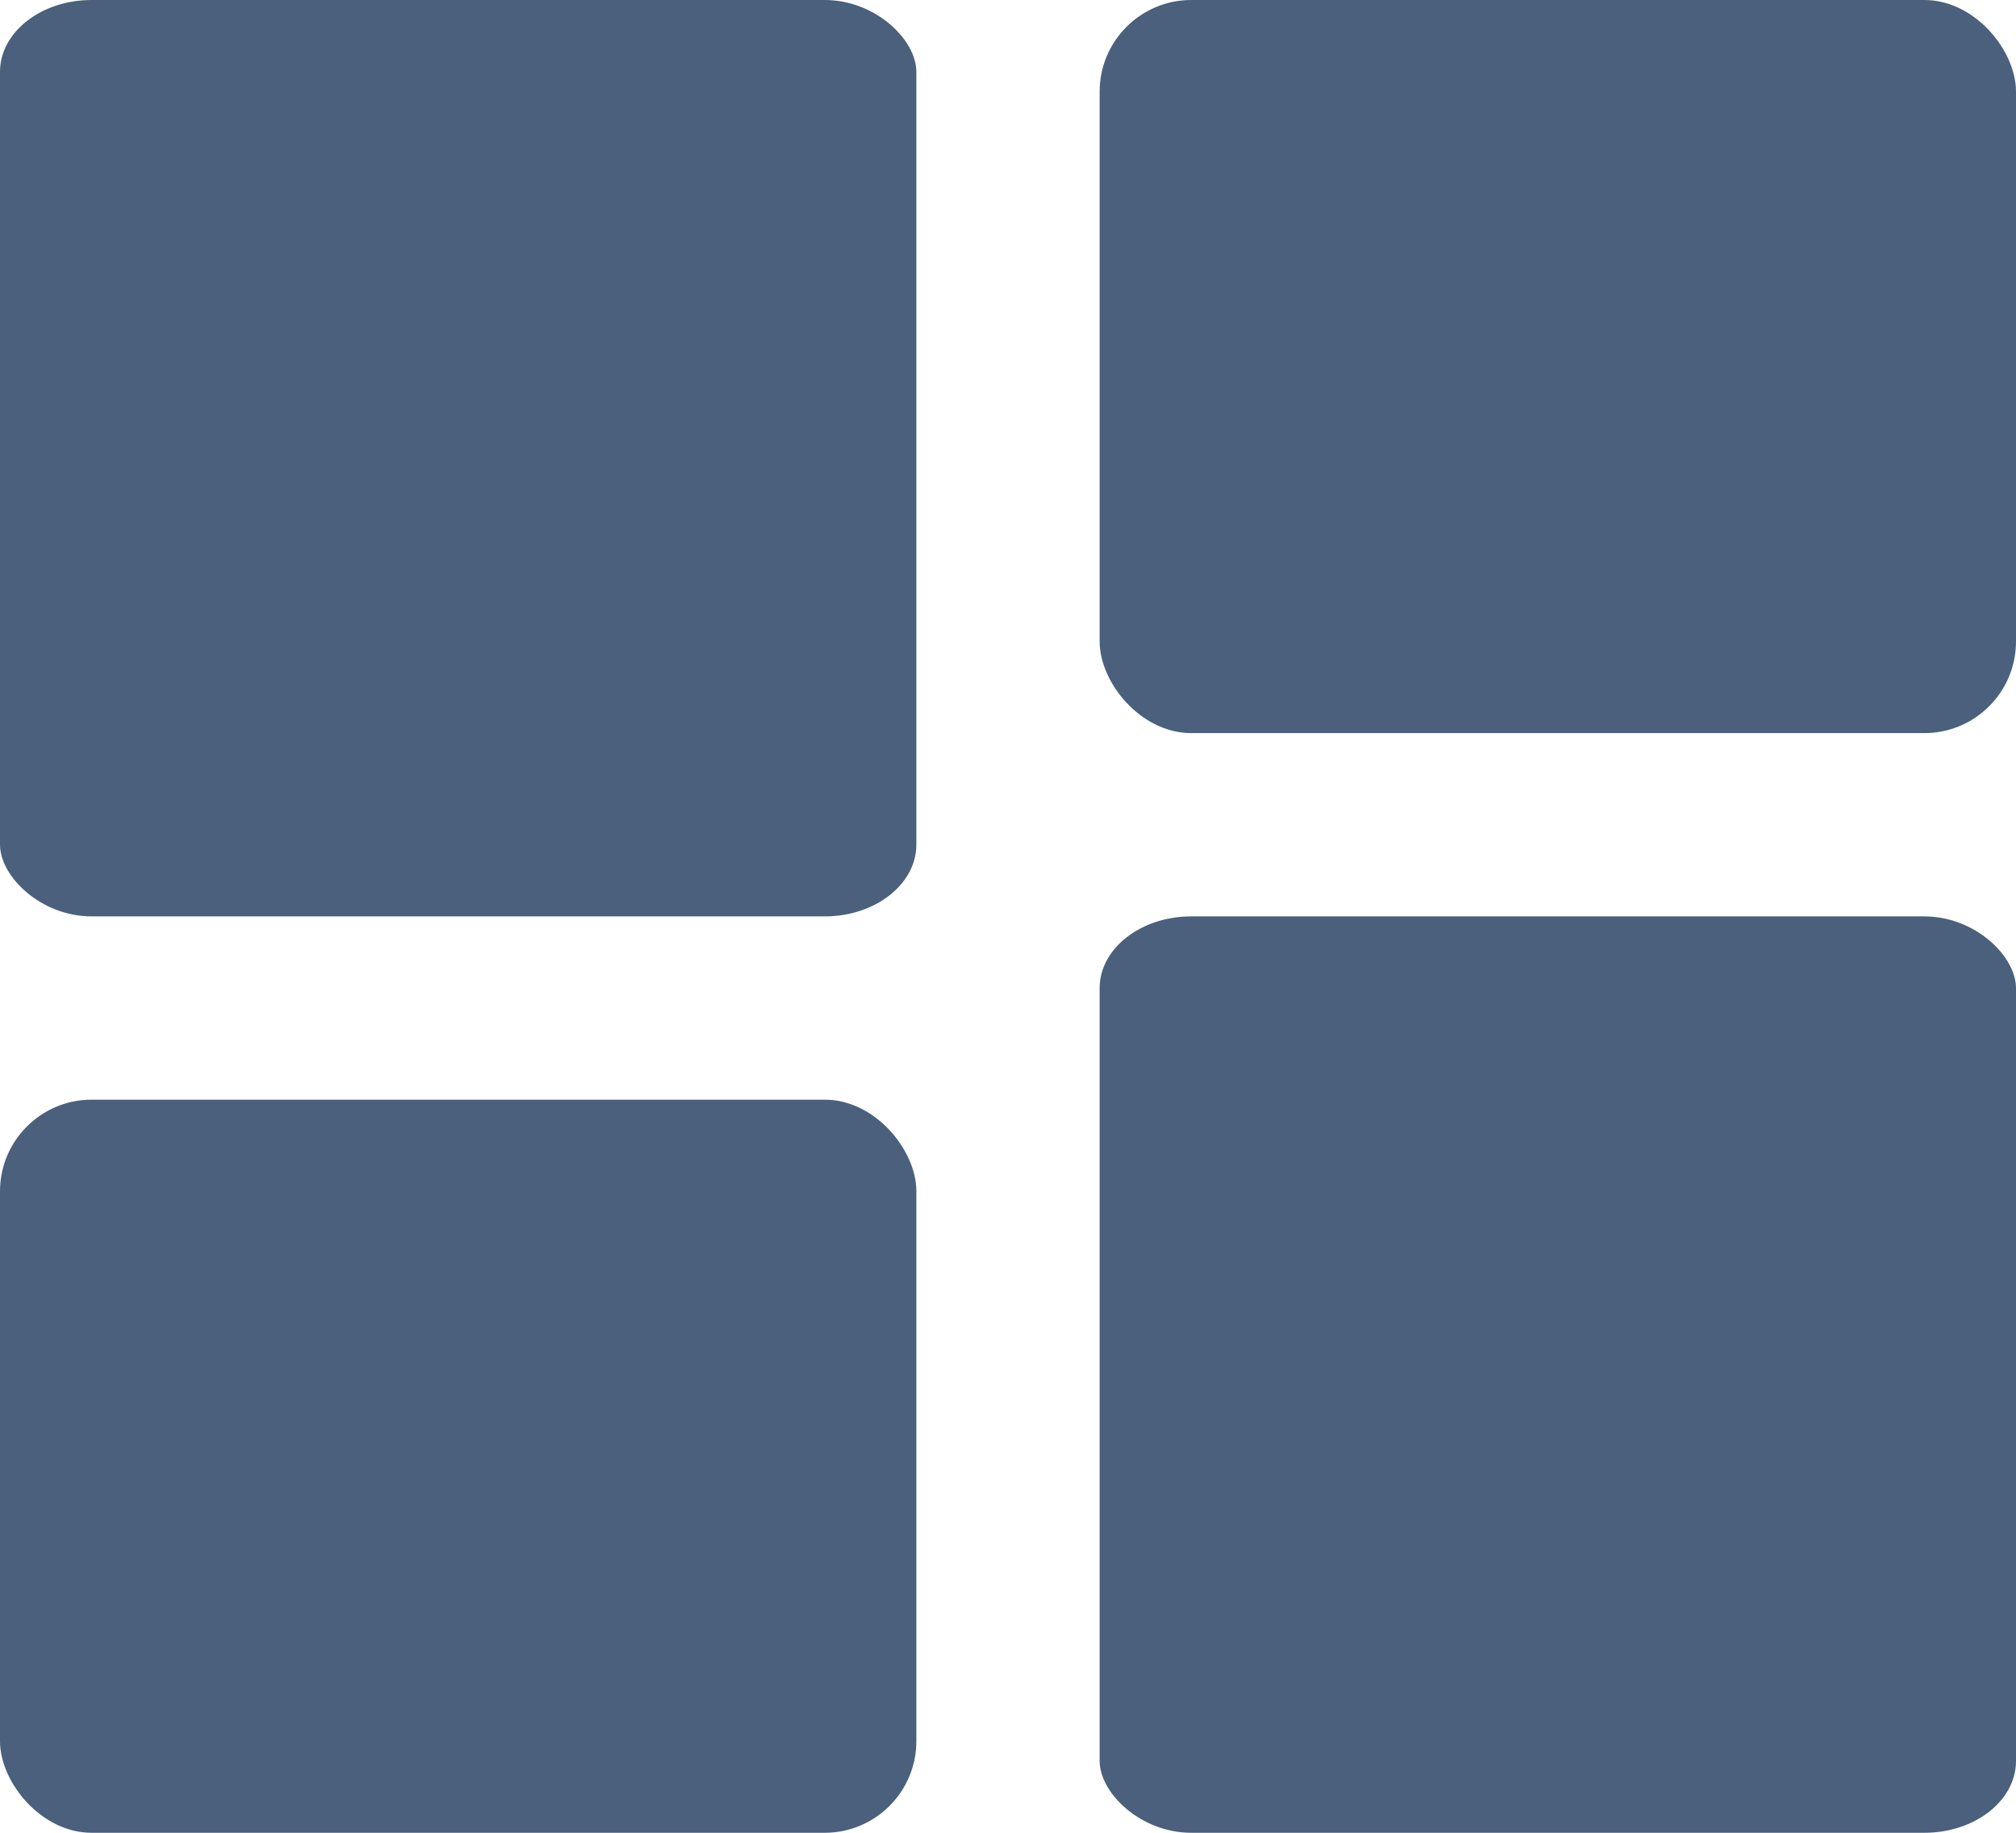 <svg width="22" height="20" viewBox="0 0 22 20" fill="none" xmlns="http://www.w3.org/2000/svg">
<path d="M1 0H9C9.552 0 10 0.433 10 0.784V9.216C10 9.649 9.552 10 9 10H1C0.448 10 0 9.567 0 9.216V0.784C0 0.351 0.448 0 1 0Z" fill="#4A607C"/>
<path d="M1 12H9C9.552 12 10 12.552 10 13V19C10 19.552 9.552 20 9 20H1C0.448 20 0 19.448 0 19V13C0 12.448 0.448 12 1 12Z" fill="#4A607C"/>
<path d="M21 20L13 20C12.448 20 12 19.567 12 19.216L12 10.784C12 10.351 12.448 10 13 10L21 10C21.552 10 22 10.433 22 10.784L22 19.216C22 19.649 21.552 20 21 20Z" fill="#4A607C"/>
<path d="M21 8L13 8C12.448 8 12 7.448 12 7L12 1C12 0.448 12.448 -8.35083e-07 13 -7.86805e-07L21 -8.74228e-08C21.552 -3.91449e-08 22 0.552 22 1L22 7C22 7.552 21.552 8 21 8Z" fill="#4A607C"/>
</svg>
